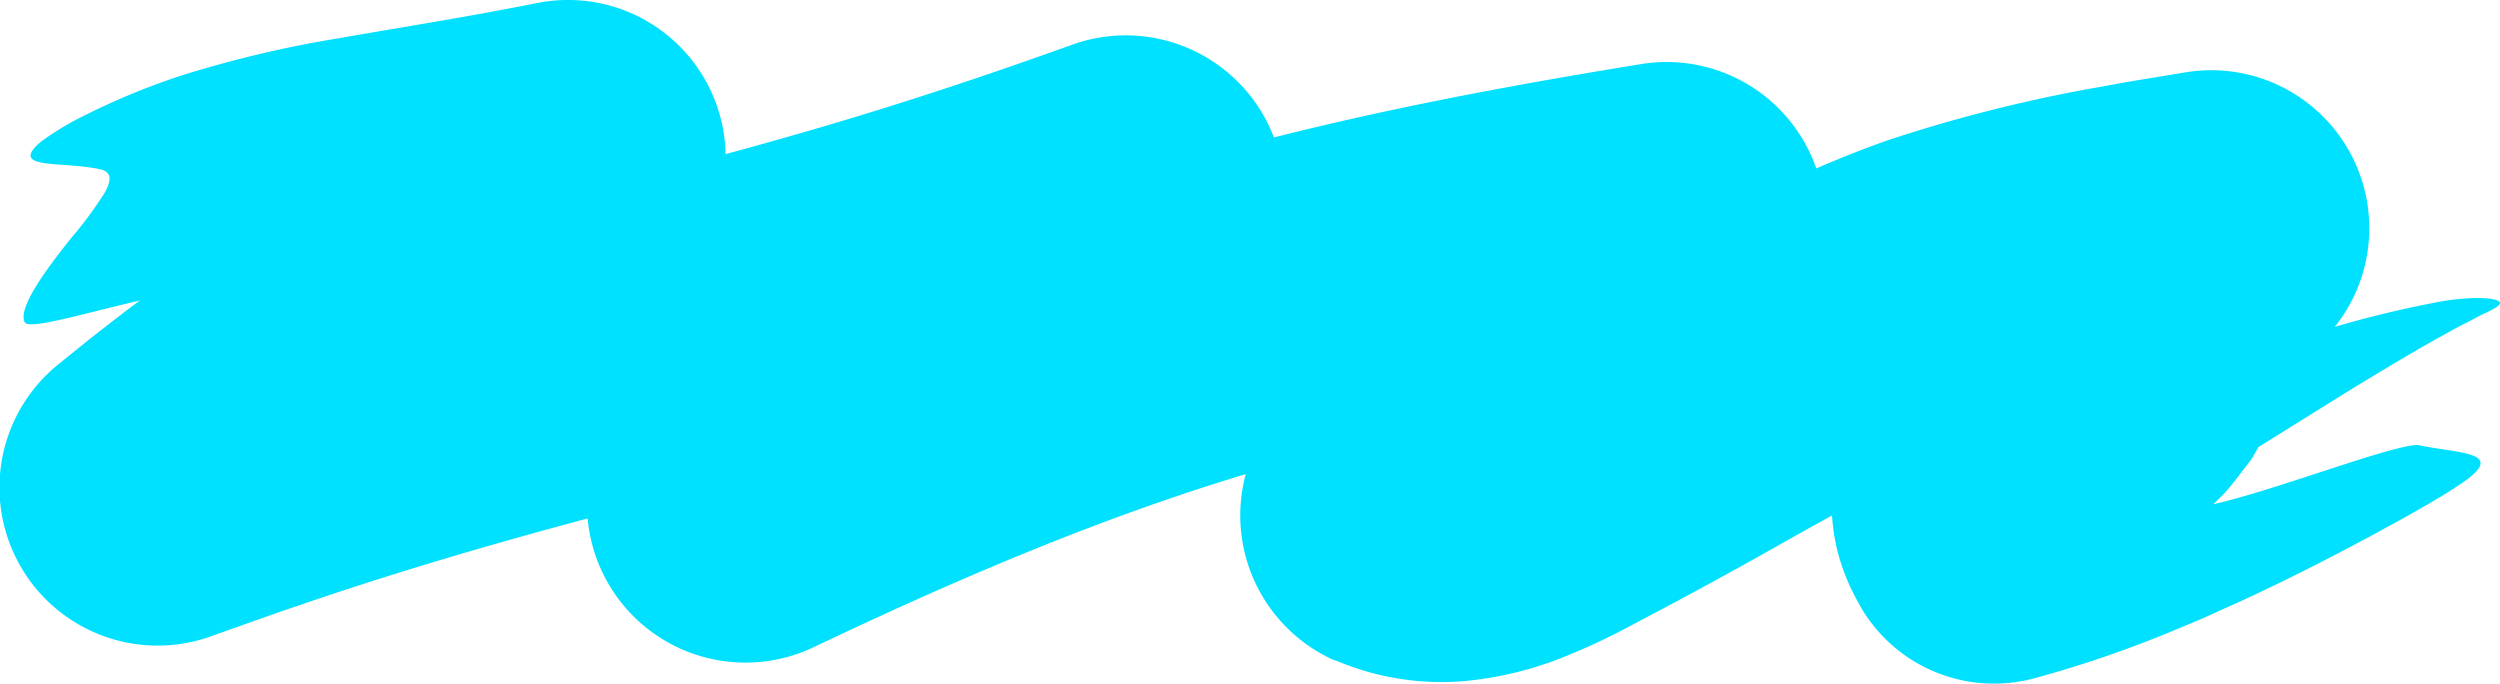 <svg xmlns="http://www.w3.org/2000/svg" viewBox="0 0 281.71 77.03"><defs><style>.cls-1{fill:#00e1ff;}</style></defs><title>swash-06</title><g id="Layer_2" data-name="Layer 2"><g id="Layer_2-2" data-name="Layer 2"><path class="cls-1" d="M272.6,50.17c-.6-.14-2.71.38-5.56,1.25s-6.43,2.09-9.88,3.18c-6.89,2.23-13.32,3.78-11.77,2,.77-.9,3.47-2.68,7-4.92l12.17-7.57c4.26-2.61,8.43-5.1,11.65-6.83.79-.46,1.55-.82,2.22-1.17s1.24-.67,1.75-.89c1-.48,1.57-.85,1.53-1.07-.06-.6-2.89-.82-6.65-.18a120.52,120.52,0,0,0-13,3.17c-4.54,1.3-9,2.58-12.2,3.35s-5.29,1-5.12.38c.42-1.49,2-3.35,3.35-4.95s2.56-3,2.19-3.46c-.18-.24-.75-.26-1.87,0a50.35,50.35,0,0,0-5.15,1.74L234,37.74a120.25,120.25,0,0,1-13.52,4.37l8.64,14.28a1.9,1.9,0,0,1-.33.22l-.2.09-.11,0,0,0s-.32.09-.14.06h.11a1.61,1.61,0,0,1,.36,0c.07,0,.3,0,.5.08a6,6,0,0,1,.6.17,10.56,10.56,0,0,1,1.68.68c.32.15.6.33.92.52a10.6,10.6,0,0,1,1,.64l.49.36.56.39q.55.4,1.05.85a26.52,26.52,0,0,1,2.09,1.87q.5.47,1,1c.16.18.31.34.45.48l.21.23,0,0,.07,0a2.89,2.89,0,0,1,.33-.2l2.59-1.58c.54-.34,1.06-.65,1.62-1l1.86-1.37c.64-.49,1.21-.9,1.9-1.49s1.47-1.36,2.2-2.08l.54-.54a8.08,8.08,0,0,0,.56-.61q.63-.75,1.24-1.55T253.52,52l.28-.41.3-.52L254.7,50a23,23,0,0,0,1.92-4.55c.24-.8.48-1.65.65-2.43s.23-1.37.33-2.06l.13-1,0-.65.08-1.26,0-.36V37.5h0l-3-.27h-.78l-1-.06a27.46,27.46,0,0,1-4.16-.64,1.5,1.5,0,0,0-.42-.09l-.14,0-.3-.07-.31-.1-.08,0,0,0,0,0,.19.07a3.59,3.59,0,0,1,.67.35l.31.22q.42.23.81.48a11.49,11.49,0,0,1,1.47,1.13q.34.31.65.64a4.91,4.91,0,0,0,.5.43l.58.49a28.28,28.28,0,0,1,2.16,2.1l.5.56.11.13h0l-.05,0,.19-.12a3.84,3.84,0,0,0,.44-.34c.49-.31,1.17-.7,1.74-1.09l1.15-.77A17.81,17.81,0,0,0,246.22,8.16l-4,.66c-1.58.26-3.35.55-5.2.91a167.94,167.94,0,0,0-24.37,6.1,121.75,121.75,0,0,0-12.2,5.08c-3.82,1.86-7.45,3.78-10.8,5.64-6.76,3.74-13,7.3-19.46,10.73A60.32,60.32,0,0,1,162.68,41c-.35.13-.57.17-.7.21h0s0,0,0,.06c0,.26.07.55.11.73q.11.62.17,1.25l0,.64,0,.49a10.49,10.49,0,0,1-.21,3.47l8.75,22.25L201,36.86h0A17.85,17.85,0,0,0,184.88,7.23c-9.15,1.49-18.37,3.12-27.66,5.09s-18.64,4.3-27.89,7.12S111,25.57,102.16,29.18,84.75,36.67,76.33,40.67L94.39,71.33c3.95-2.85,7.91-5.75,11.9-9s8.06-6.85,11.46-10.07,6.11-5.65,9.37-8.25,6.72-5.16,10.27-7.72l0,0A17.87,17.87,0,0,0,120.92,5c-7.86,2.83-15.73,5.49-23.68,7.92s-16,4.63-24.25,6.79-16.79,4.34-25.37,6.77-17.18,5.07-25.63,8C18.6,35.61,15.27,36.83,11.92,38L29.46,68.5l3-2.47,3.11-2.41c2.92-2.21,6-4.35,9.2-6.58s6.7-4.56,10.31-7.18a135.44,135.44,0,0,0,12.71-10.4c3.78-3.51,6.9-6.93,9.58-10A17.76,17.76,0,0,0,60.64.32C52.18,2,45,3.11,38.35,4.28A127.57,127.57,0,0,0,20.67,8.44a78.45,78.45,0,0,0-11,4.5A31.62,31.62,0,0,0,4.57,16C2.7,17.61,3.38,18.14,5,18.38s4.28.24,6.34.71c1.31.3,1.21,1.31.42,2.69A44.77,44.77,0,0,1,8,26.85c-3,3.75-6,7.91-5.22,9.45.58,1.14,9.64-2,18.31-3.54a63.65,63.65,0,0,1,11.67-1.09c3.12,0,5.12.32,4.8.88a9.11,9.11,0,0,1-1.8,2.07c-.77.67-1.62,1.34-2.36,2-1.53,1.23-2.67,2.33-2.32,2.84s2.09.45,7.06-.15L49,38c4.81-.62,11-1.47,18.4-2.83l-16.64-29L48.09,9c-1,.93-1.92,2-3,3a90.15,90.15,0,0,1-7.36,6.33c-2.83,2.21-6.17,4.55-10.16,7.27S19,31.41,14.14,35.07l-.09.07-3.77,2.92-3.71,3A17.82,17.82,0,0,0,23.67,71.74l.44-.16c3.13-1.1,6.26-2.25,9.4-3.3,7.88-2.72,15.79-5.14,23.83-7.42S73.59,56.48,82,54.27s17.07-4.55,25.63-7.18,17.06-5.49,25.45-8.51L116.64,7.26c-3.95,2.85-7.91,5.75-11.9,9s-8.06,6.85-11.46,10.07-6.11,5.65-9.37,8.25-6.72,5.16-10.27,7.72l-.06,0A17.86,17.86,0,0,0,91.7,72.92c16-7.61,31.84-14.38,48.06-19.31S173,45.35,190.57,42.5L174.49,12.87,144.37,46.1a17.87,17.87,0,0,0,6,28.31l.12,0a30.33,30.33,0,0,0,14.8,2.31A39.92,39.92,0,0,0,176,74.12a74,74,0,0,0,7.39-3.42l5.66-3c3.71-2,7.38-4,11-6.05s7.15-4,10.48-5.78a85.83,85.83,0,0,1,19.13-7.91,202.42,202.42,0,0,1,22.11-4.5L240.13,10.3l-2.28,1.4-1.13.71-.56.36c-.19.13-.42.3-.63.46q-1.29.94-2.55,1.93c-.22.17-.4.3-.64.52l-.74.68q-.74.69-1.45,1.39l-.71.71c-.12.13-.23.23-.36.37l-.41.49q-.82,1-1.58,2l-.74,1.05c-.24.35-.51.86-.76,1.29-.49.9-1,1.83-1.37,2.77a25.42,25.42,0,0,0-1,3q-.21.76-.4,1.52c-.09.45-.15.85-.22,1.28l-.18,1.27c-.05.42-.11.91-.12,1.09l-.1,1.53,0,.5s0,.12,0,0v-.18a3,3,0,0,1,.05-.36l0-.18,0-.09,0-.17a5.79,5.79,0,0,1,.16-.67c.13-.44.34-.85.47-1.25a5.55,5.55,0,0,1,.62-1.13A6.11,6.11,0,0,1,224,32a3.12,3.12,0,0,1,.24-.27c.07-.08.21-.19.18-.19a.23.23,0,0,1,.06-.11.23.23,0,0,1,.11-.06l-.25.16c-.19.12-.28.23-.51.4l-.95.58-.46.3-.27.18-.73.44a38.36,38.36,0,0,0-5.4,4,31.85,31.85,0,0,0-5.19,5.77c-.45.67-.87,1.31-1.28,2s-.84,1.58-1.22,2.44a29.47,29.47,0,0,0-1.05,2.94,26.43,26.43,0,0,0-.71,3.49,24.4,24.4,0,0,0-.14,3.93,23.58,23.58,0,0,0,.6,4,24.33,24.33,0,0,0,1.29,3.75A28.38,28.38,0,0,0,210,68.94a17.38,17.38,0,0,0,19.23,7.49l0,0A126.7,126.7,0,0,0,242.59,72c1.93-.75,3.69-1.52,5.41-2.23l4.77-2.15c6-2.78,10.55-5.18,14.15-7.1,7.22-3.89,10.53-5.92,11.85-7.14C281.44,50.9,276.42,51,272.6,50.17Z"/></g></g></svg>